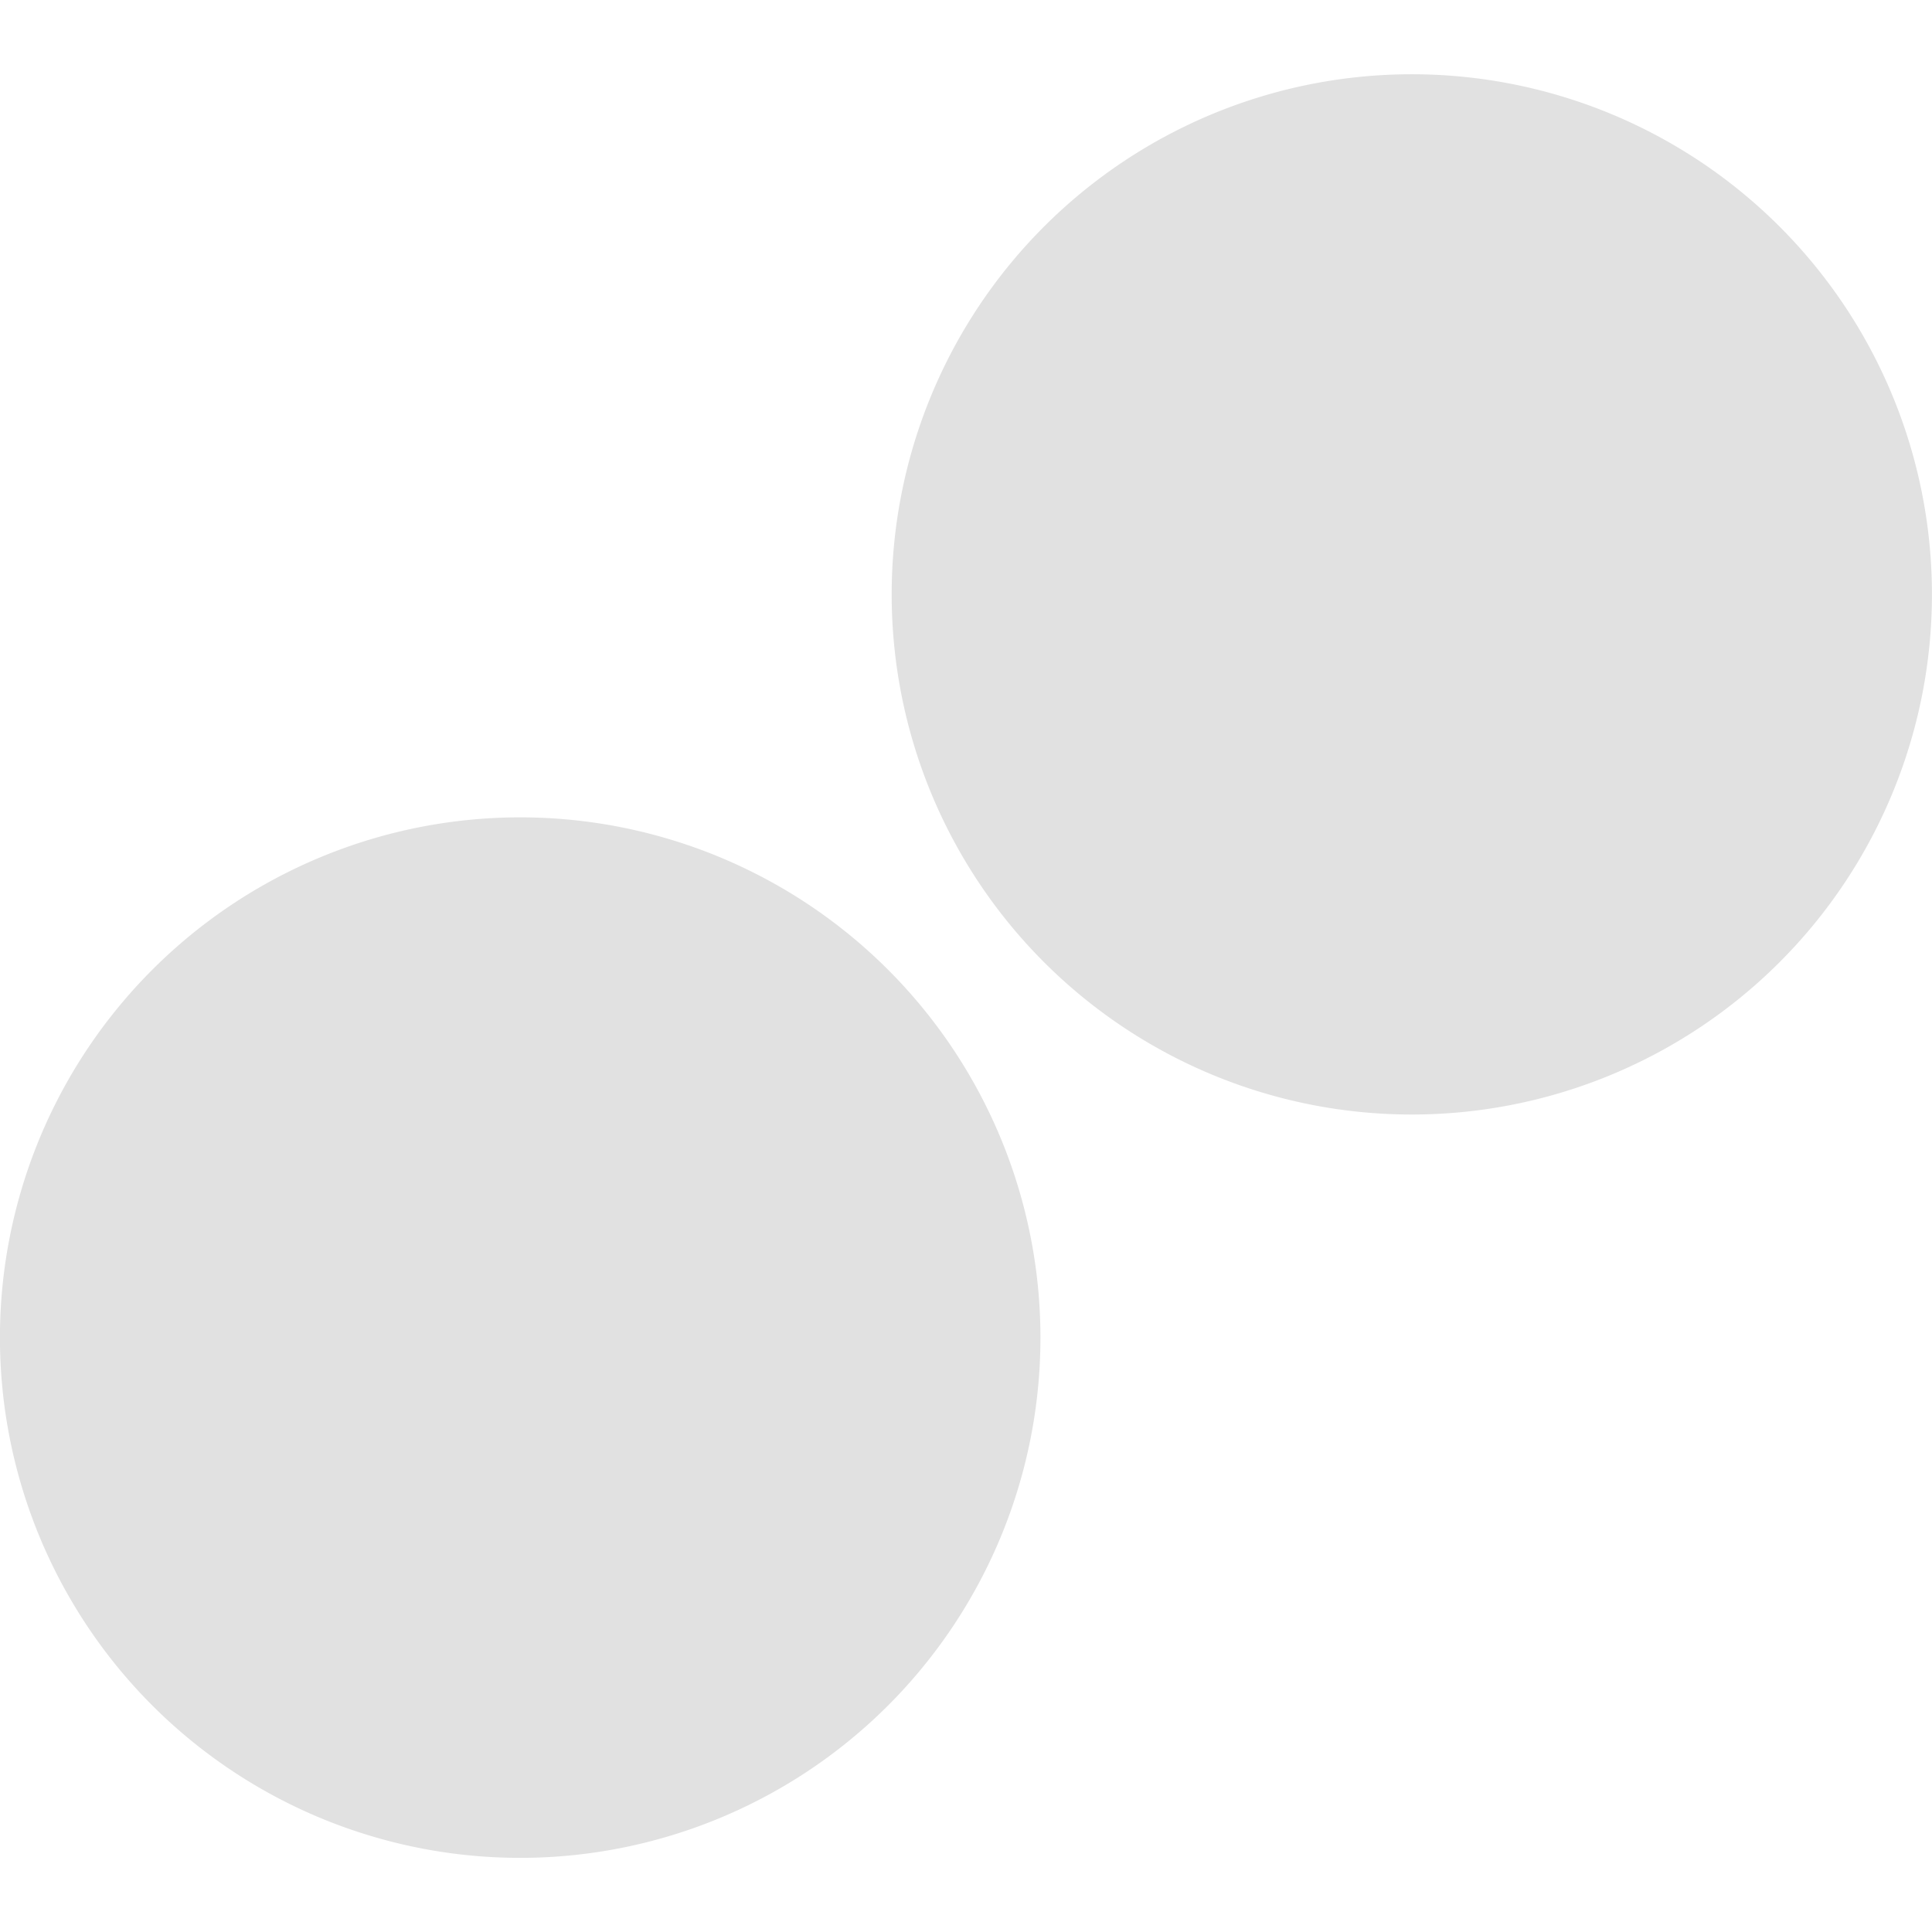 <svg xmlns="http://www.w3.org/2000/svg" style="isolation:isolate" width="16" height="16" version="1.1" id="svg23932"><defs id="defs23928"><style id="current-color-scheme" type="text/css"/></defs><path d="M11.692.615a4.307 4.307 0 1 0 0 8.615 4.307 4.307 0 0 0 0-8.615zM4.308 6.769a4.308 4.308 0 1 0 0 8.617 4.308 4.308 0 0 0 0-8.617z" fill="currentColor" color="#e1e1e1" id="path23930"/></svg>